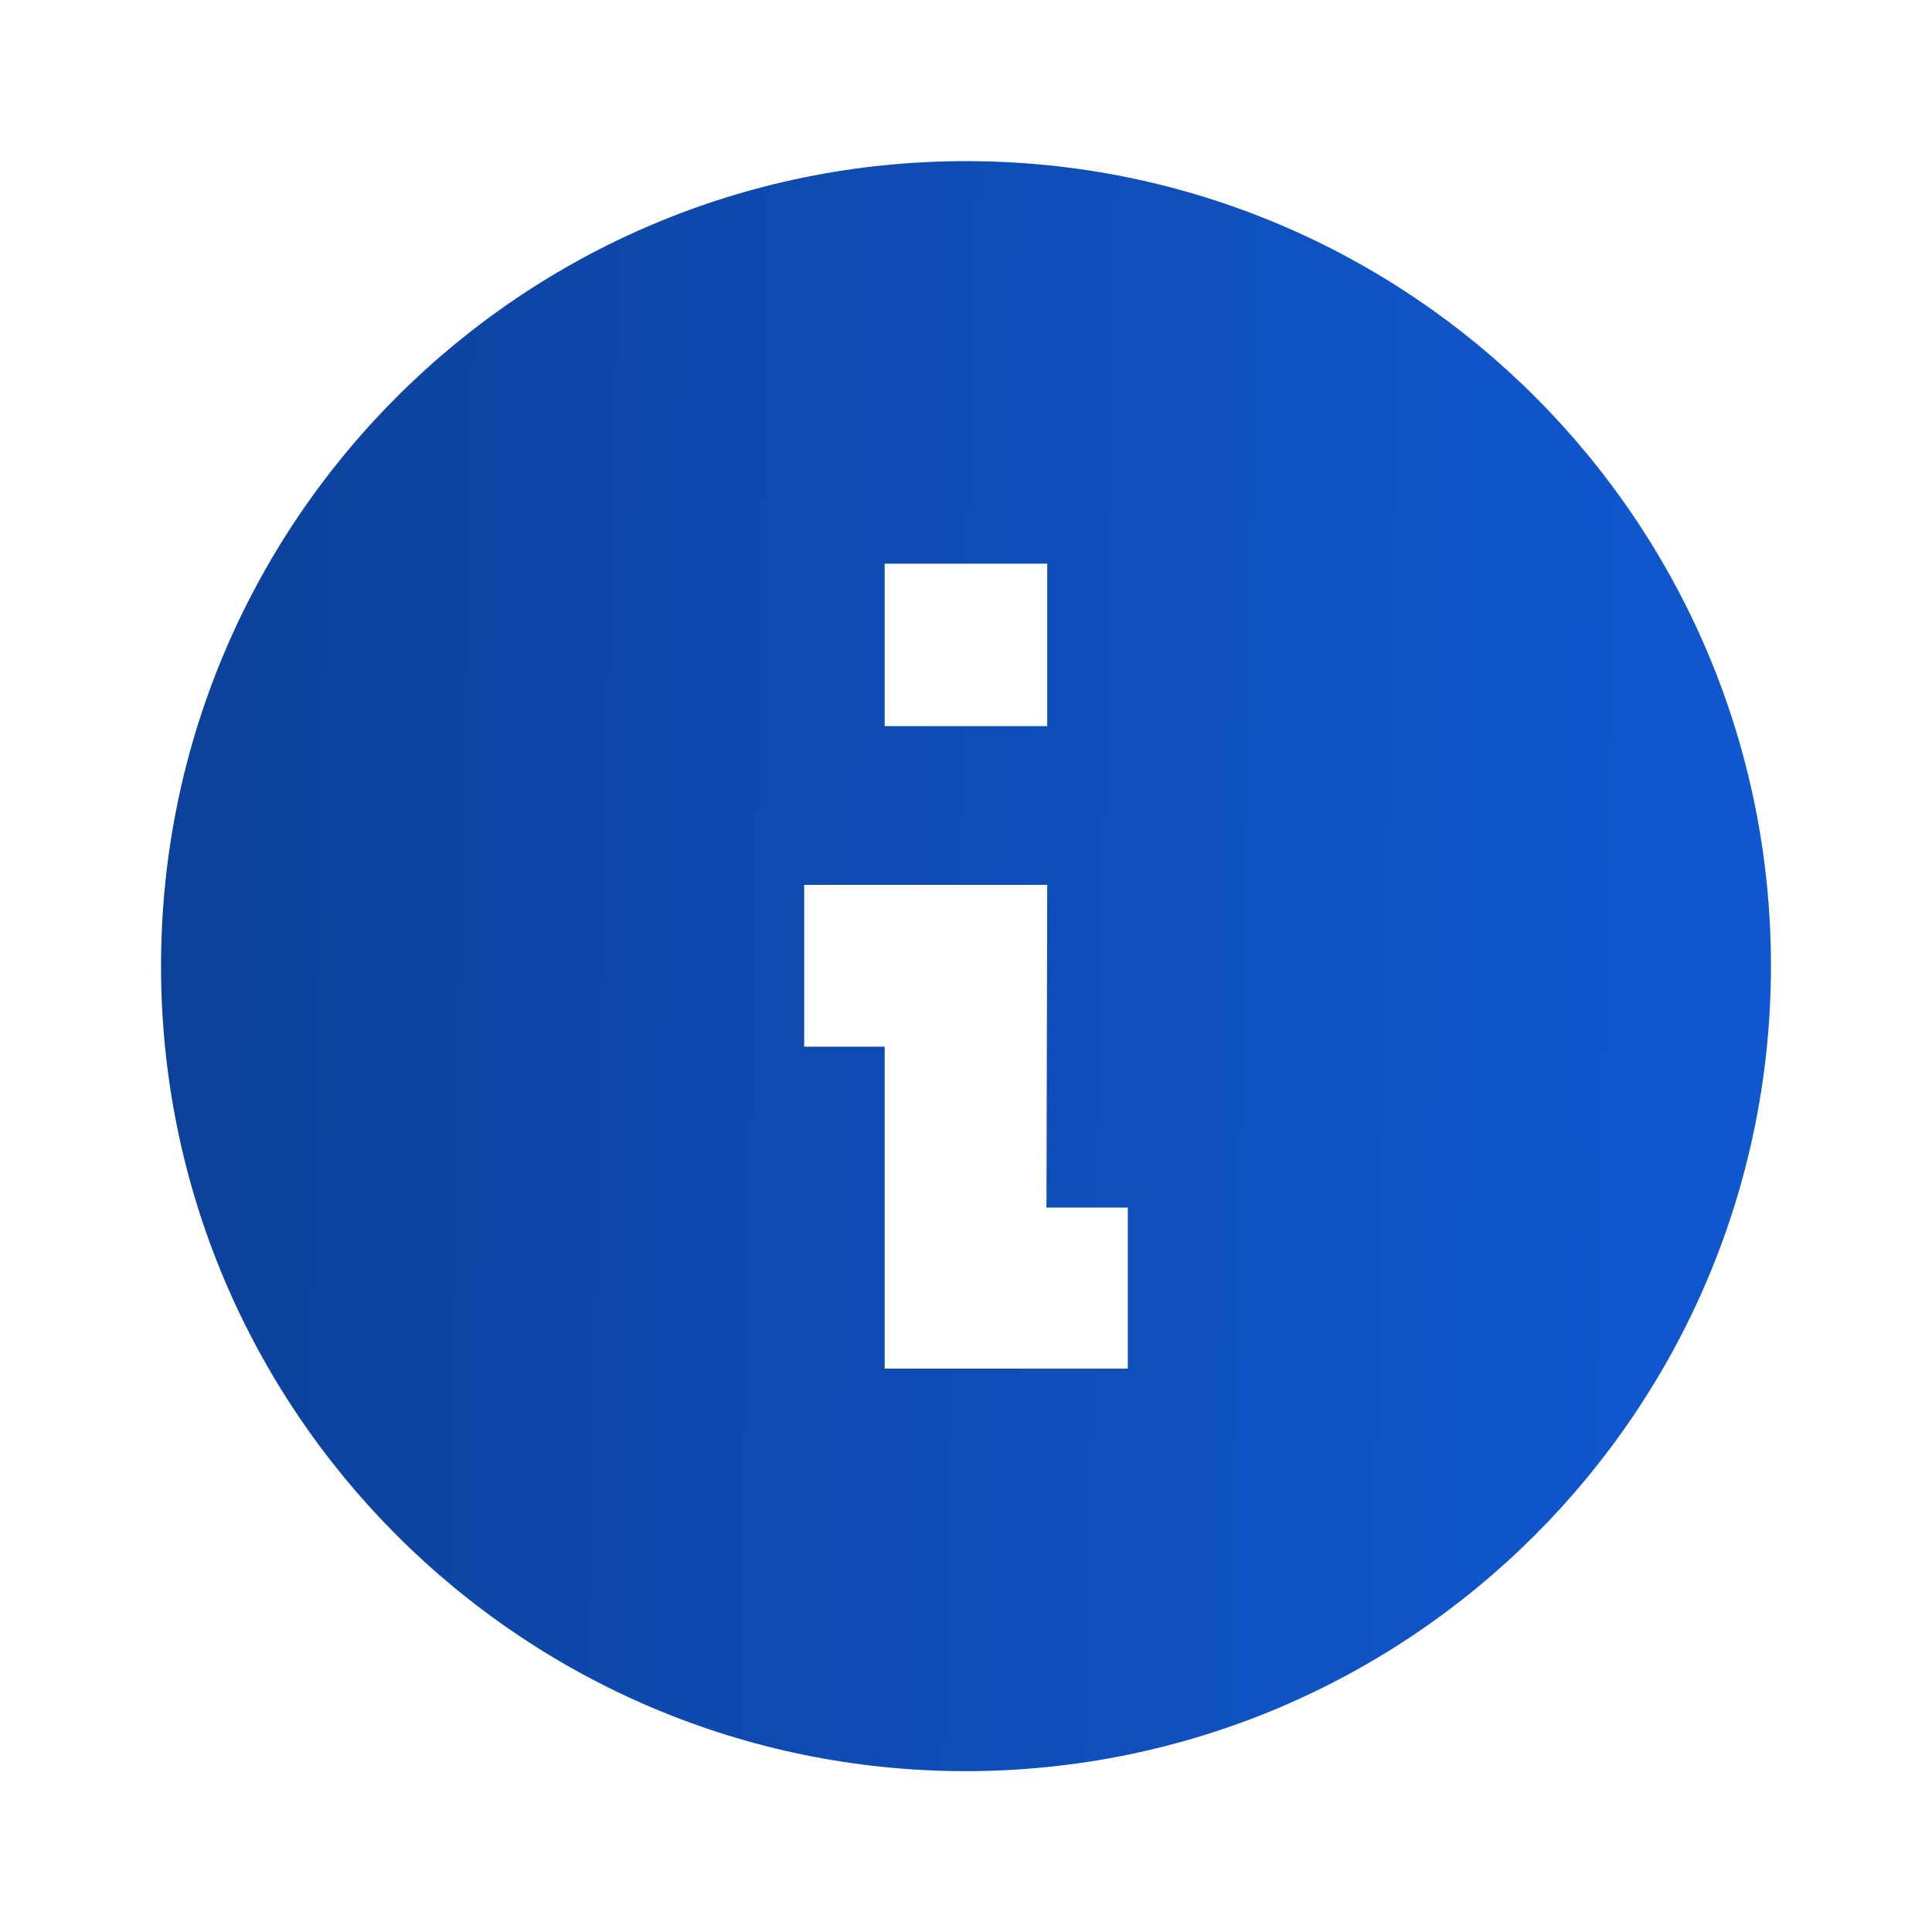 <svg width="20" height="20" viewBox="0 0 20 20" fill="none" xmlns="http://www.w3.org/2000/svg">
    <path d="M10 18.335C5.397 18.335 1.667 14.604 1.667 10.001C1.667 5.399 5.397 1.668 10 1.668C14.602 1.668 18.333 5.399 18.333 10.001C18.328 14.602 14.6 18.33 10 18.335ZM8.325 9.16V10.835H9.158V14.168H11.675V12.501H10.833L10.841 9.16L8.325 9.16ZM9.158 5.835V7.517H10.841V5.835H9.158Z" fill="url(#paint0_linear_43989_60248)"/>
    <defs>
        <linearGradient id="paint0_linear_43989_60248" x1="1.667" y1="1.668" x2="18.493" y2="2.005" gradientUnits="userSpaceOnUse">
            <stop stop-color="#0C419A"/>
            <stop offset="1" stop-color="#1058D1"/>
        </linearGradient>
    </defs>
</svg>
